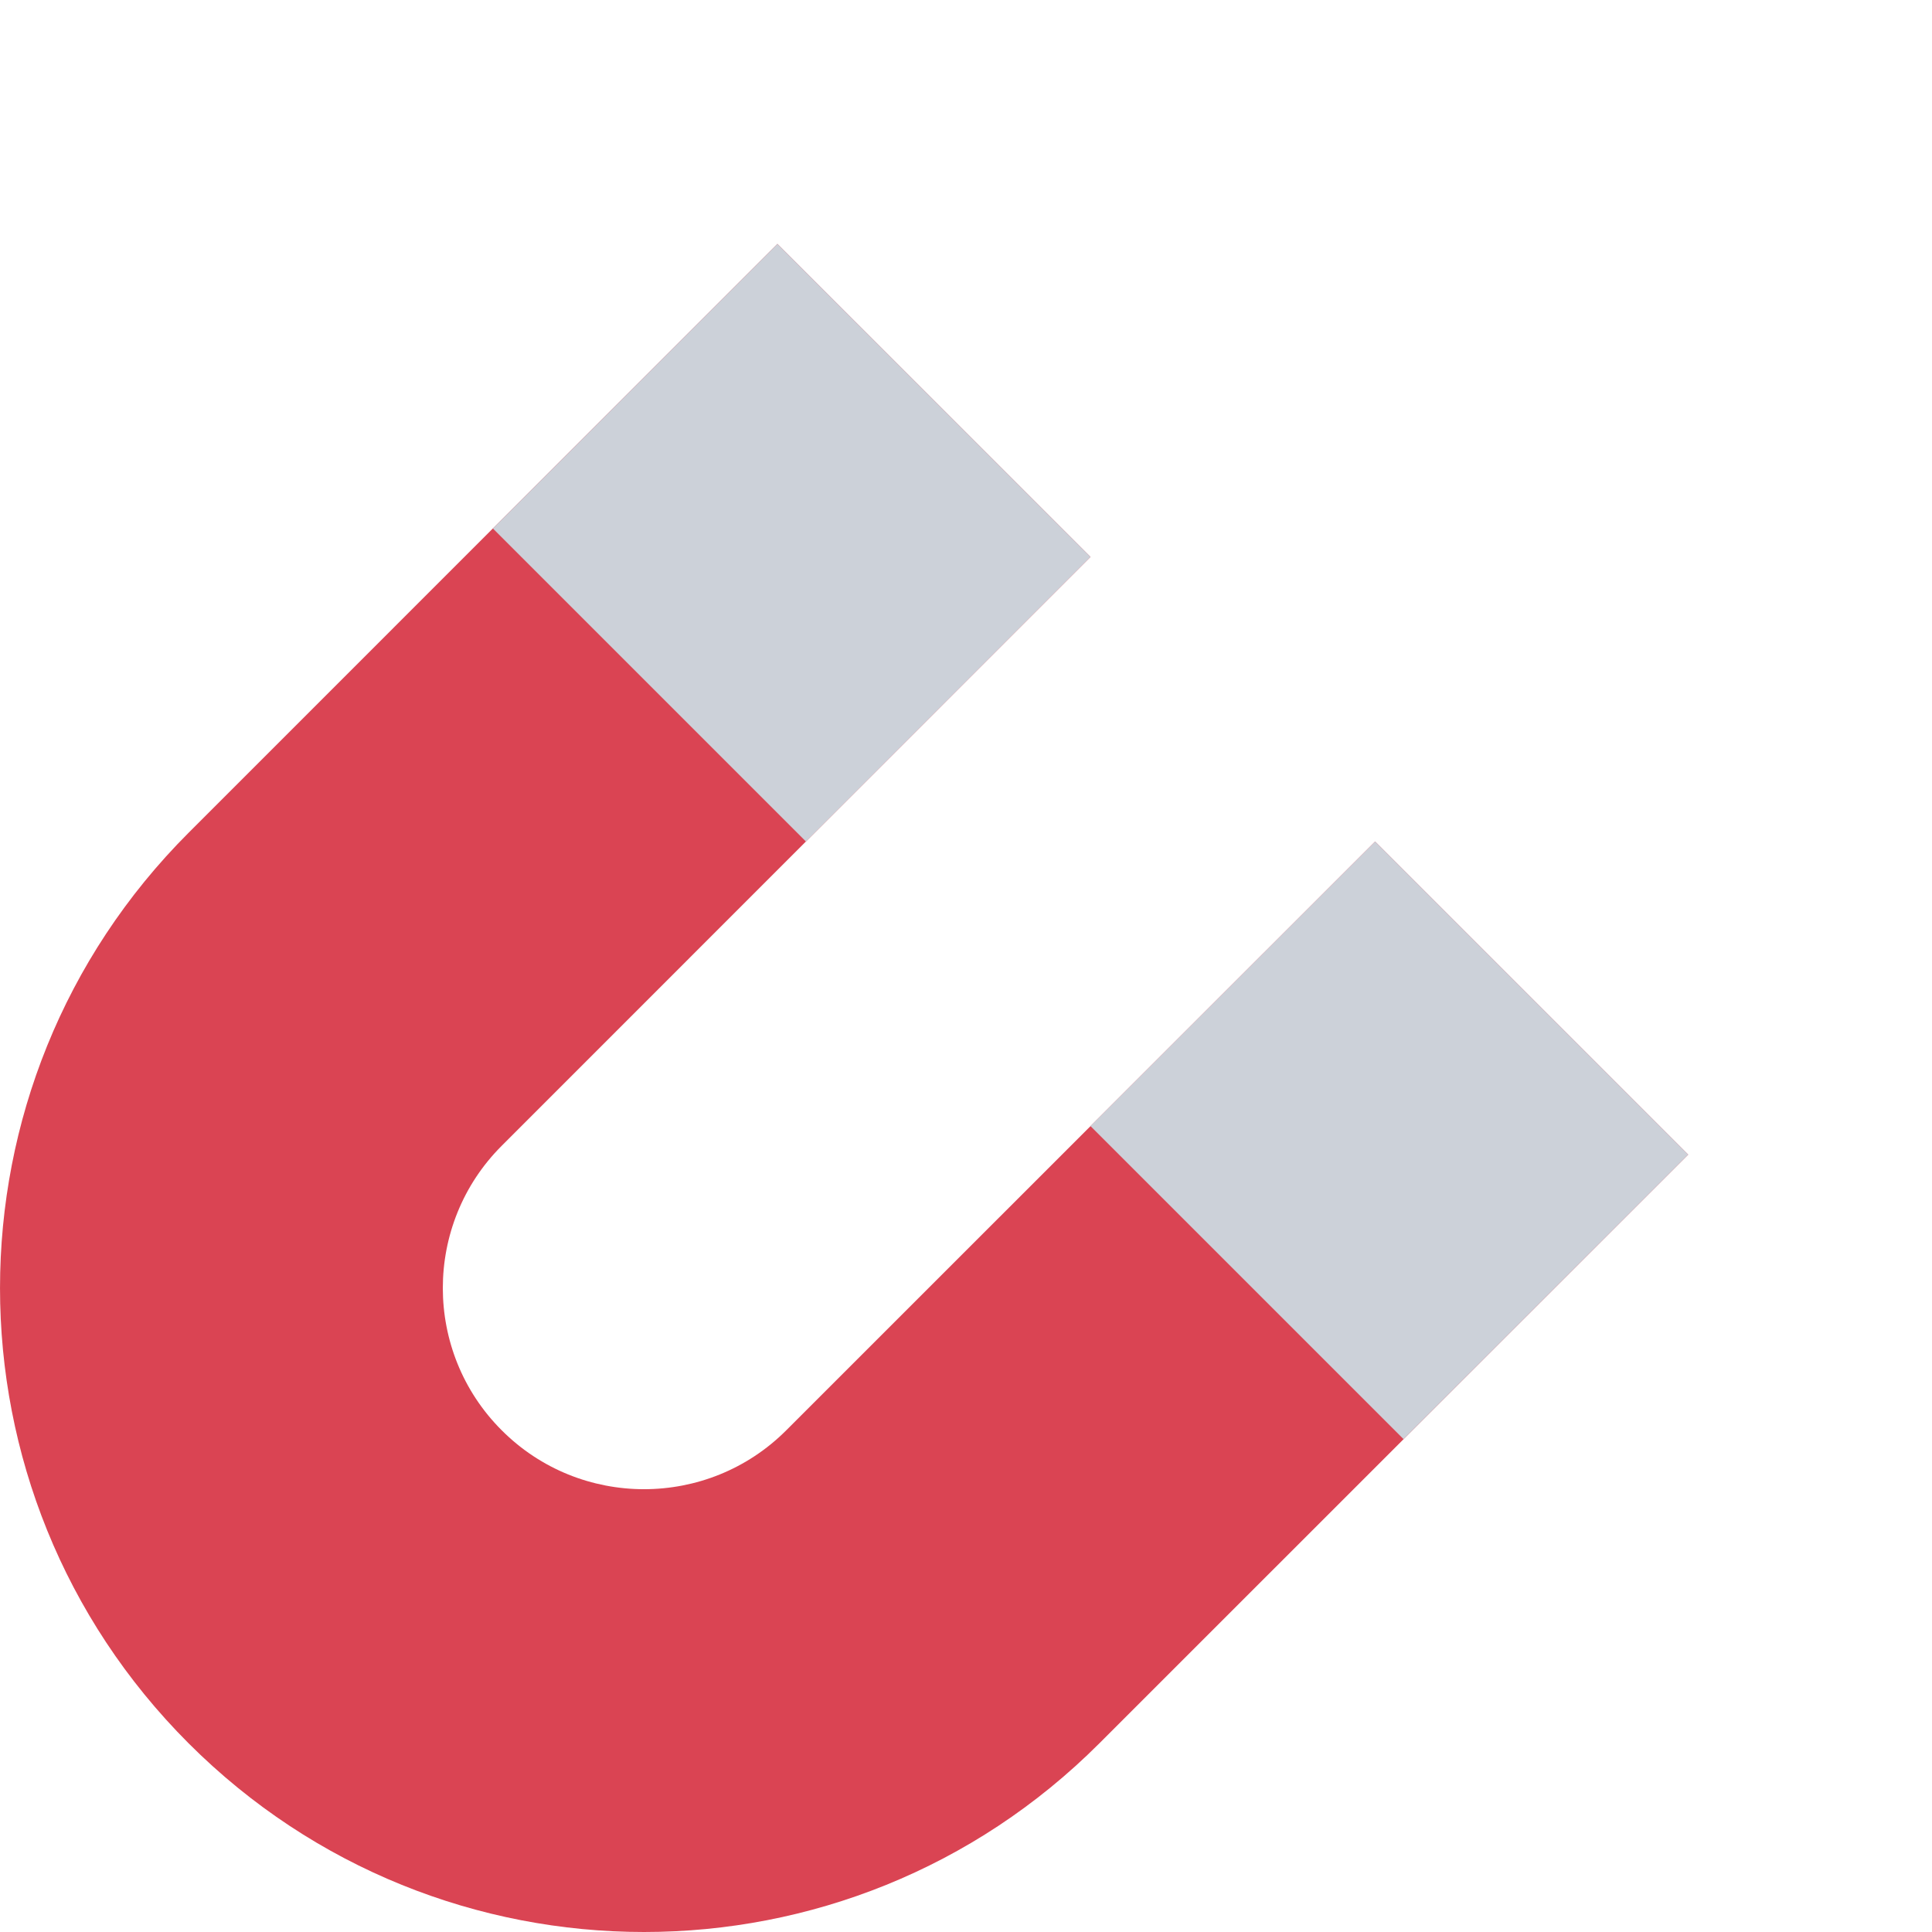<?xml version="1.0" encoding="iso-8859-1"?>
<!-- Generator: Adobe Illustrator 19.0.0, SVG Export Plug-In . SVG Version: 6.00 Build 0)  -->
<svg version="1.1" id="Layer_1" xmlns="http://www.w3.org/2000/svg" xmlns:xlink="http://www.w3.org/1999/xlink" x="0px" y="0px"
	 viewBox="0 0 512.019 512.019" style="enable-background:new 0 0 512.019 512.019;" xml:space="preserve">
<path style="fill:#DA4453;" d="M364.437,223.026L208.373,379.059c-20.781,20.812-54.625,20.812-75.406,0
	c-20.813-20.781-20.813-54.625,0-75.407l156.031-156.063L206.03,64.635L49.997,220.682l0,0c-66.657,66.657-66.657,174.705,0,241.345
	c66.657,66.657,174.72,66.657,241.345,0l156.064-156.032L364.437,223.026z"/>
<polygon style="fill:#CCD1D9;" points="130.623,140.057 213.592,223.026 288.998,147.588 206.03,64.635 "/>
<polygon style="fill:#CCD1D9;" points="447.406,305.995 364.437,223.026 288.998,298.433 371.968,381.403 "/>
<g>
</g>
<g>
</g>
<g>
</g>
<g>
</g>
<g>
</g>
<g>
</g>
<g>
</g>
<g>
</g>
<g>
</g>
<g>
</g>
<g>
</g>
<g>
</g>
<g>
</g>
<g>
</g>
<g>
</g>
</svg>
